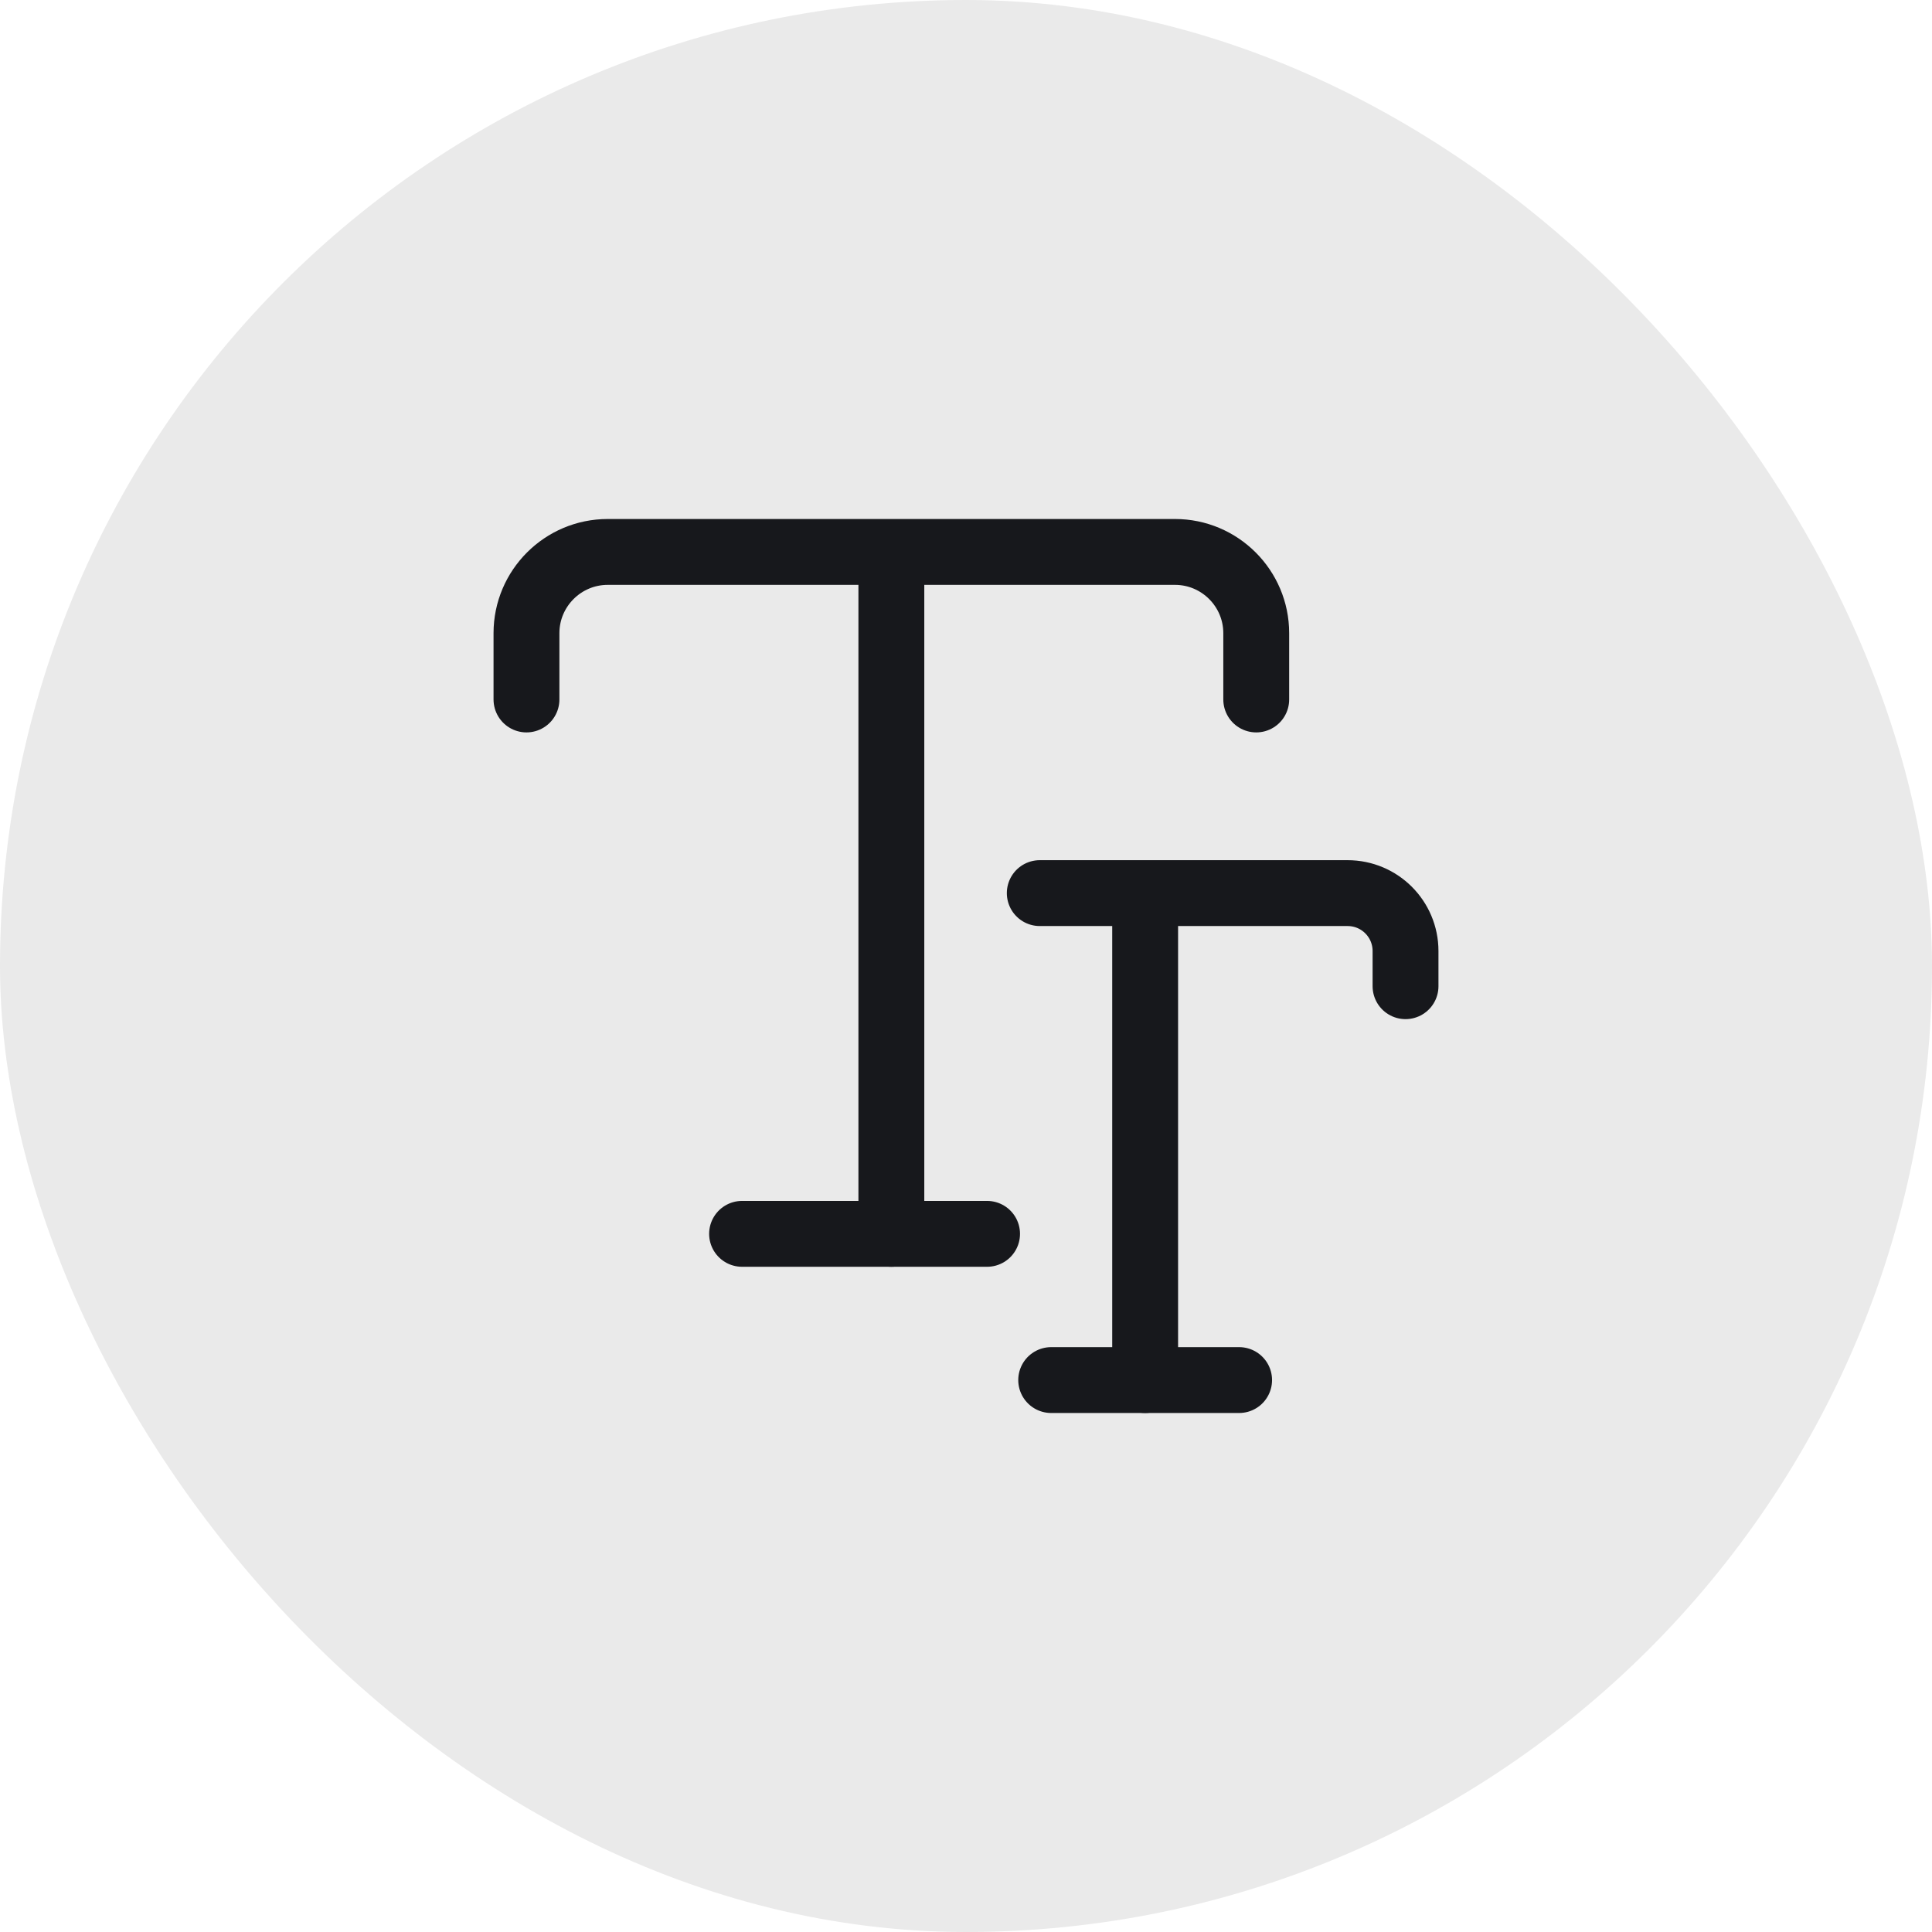 <svg width="44" height="44" viewBox="0 0 44 44" fill="none" xmlns="http://www.w3.org/2000/svg">
<rect width="44" height="44" rx="22" fill="#EAEAEA"/>
<path d="M11.99 15.93V14.42C11.99 13.4 12.82 12.57 13.84 12.57H26.76C27.78 12.57 28.61 13.4 28.61 14.42V15.93" stroke="#17181C" stroke-width="1.5" stroke-linecap="round" stroke-linejoin="round"/>
<path d="M20.3 28.1V13.32" stroke="#17181C" stroke-width="1.5" stroke-linecap="round" stroke-linejoin="round"/>
<path d="M16.9 28.1H22.48" stroke="#17181C" stroke-width="1.5" stroke-linecap="round" stroke-linejoin="round"/>
<path d="M23.68 20.34H30.69C31.42 20.34 32.01 20.93 32.01 21.66V22.46" stroke="#17181C" stroke-width="1.5" stroke-linecap="round" stroke-linejoin="round"/>
<path d="M26.08 31.43V20.87" stroke="#17181C" stroke-width="1.5" stroke-linecap="round" stroke-linejoin="round"/>
<path d="M23.94 31.43H28.22" stroke="#17181C" stroke-width="1.5" stroke-linecap="round" stroke-linejoin="round"/>
</svg>
